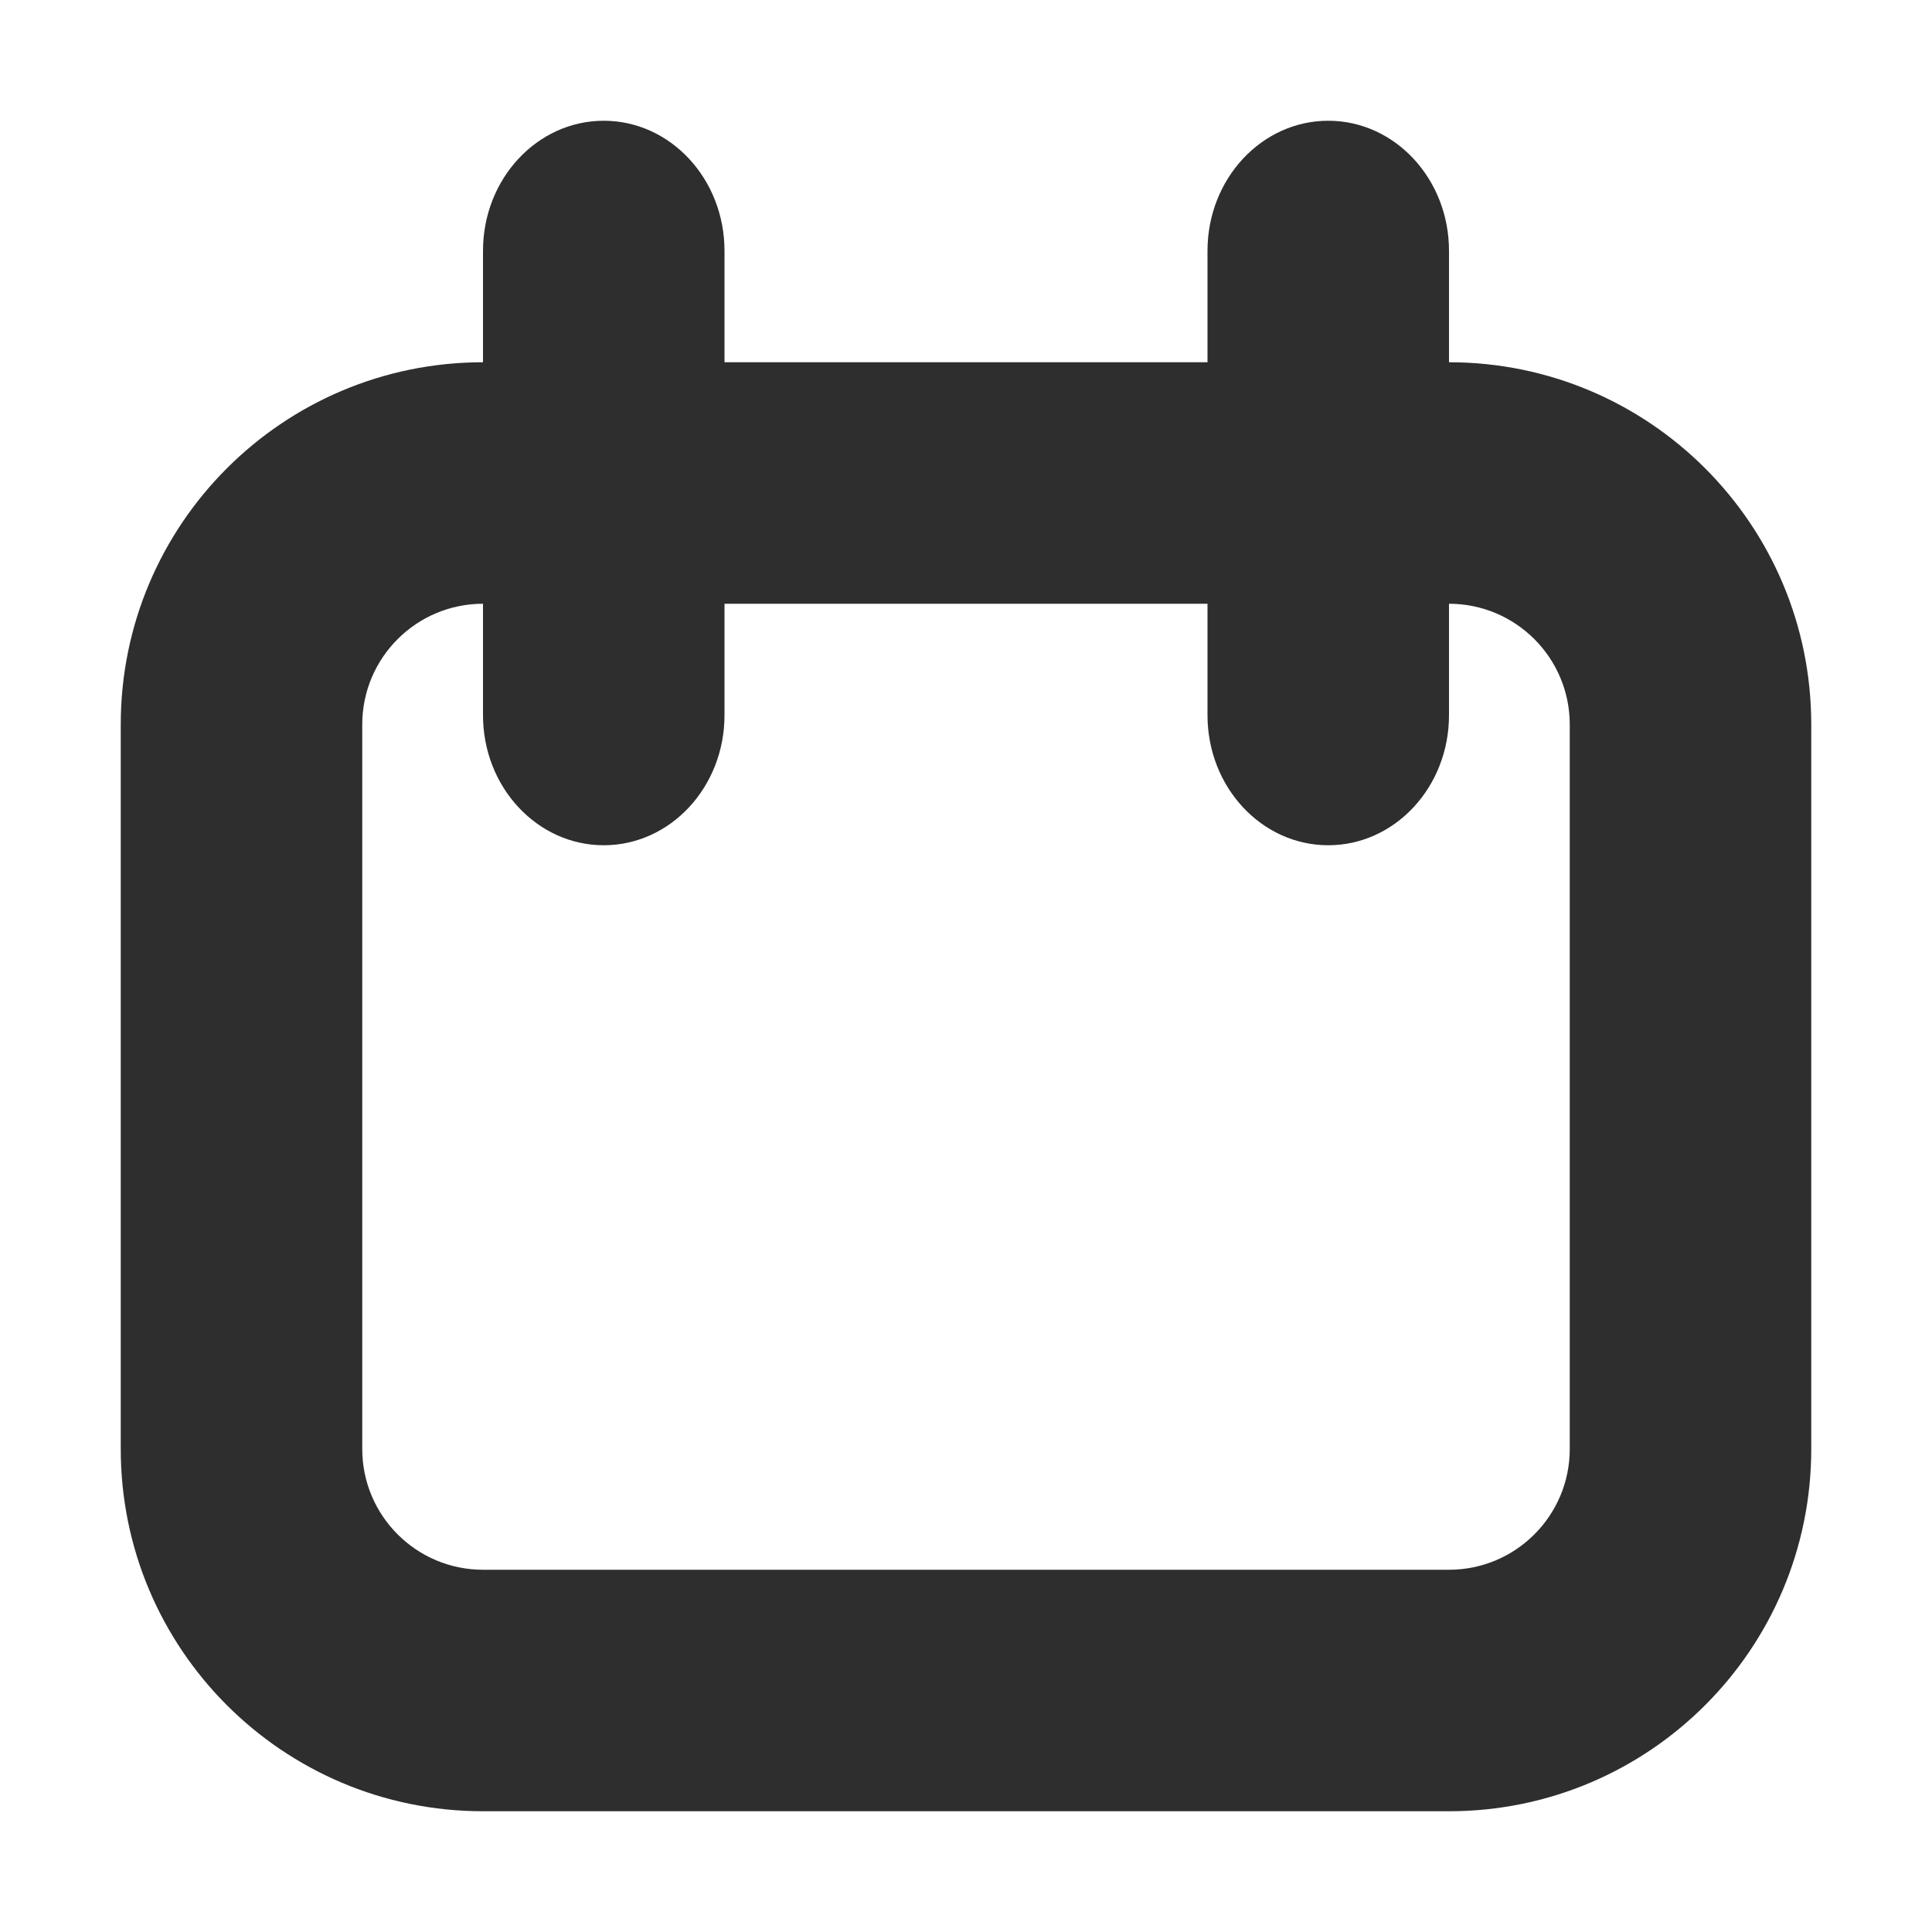 <svg width="16" height="16" viewBox="0 0 16 16" fill="none" xmlns="http://www.w3.org/2000/svg">
<path fill-rule="evenodd" clip-rule="evenodd" d="M5 7C4.448 7 4 6.518 4 5.923L4 5C3.448 5 3 5.448 3 6V12C3 12.552 3.448 13 4 13H12C12.552 13 13 12.552 13 12V6C13 5.448 12.552 5 12 5V5.923C12 6.518 11.552 7 11 7C10.448 7 10 6.518 10 5.923V5H6V5.923C6 6.518 5.552 7 5 7ZM10 3H6V2.077C6 1.482 5.552 1 5 1C4.448 1 4 1.482 4 2.077L4 3C2.343 3 1 4.343 1 6V12C1 13.657 2.343 15 4 15H12C13.657 15 15 13.657 15 12V6C15 4.343 13.657 3 12 3V2.077C12 1.482 11.552 1 11 1C10.448 1 10 1.482 10 2.077V3Z" fill="#2E2E2E"/>
</svg>
